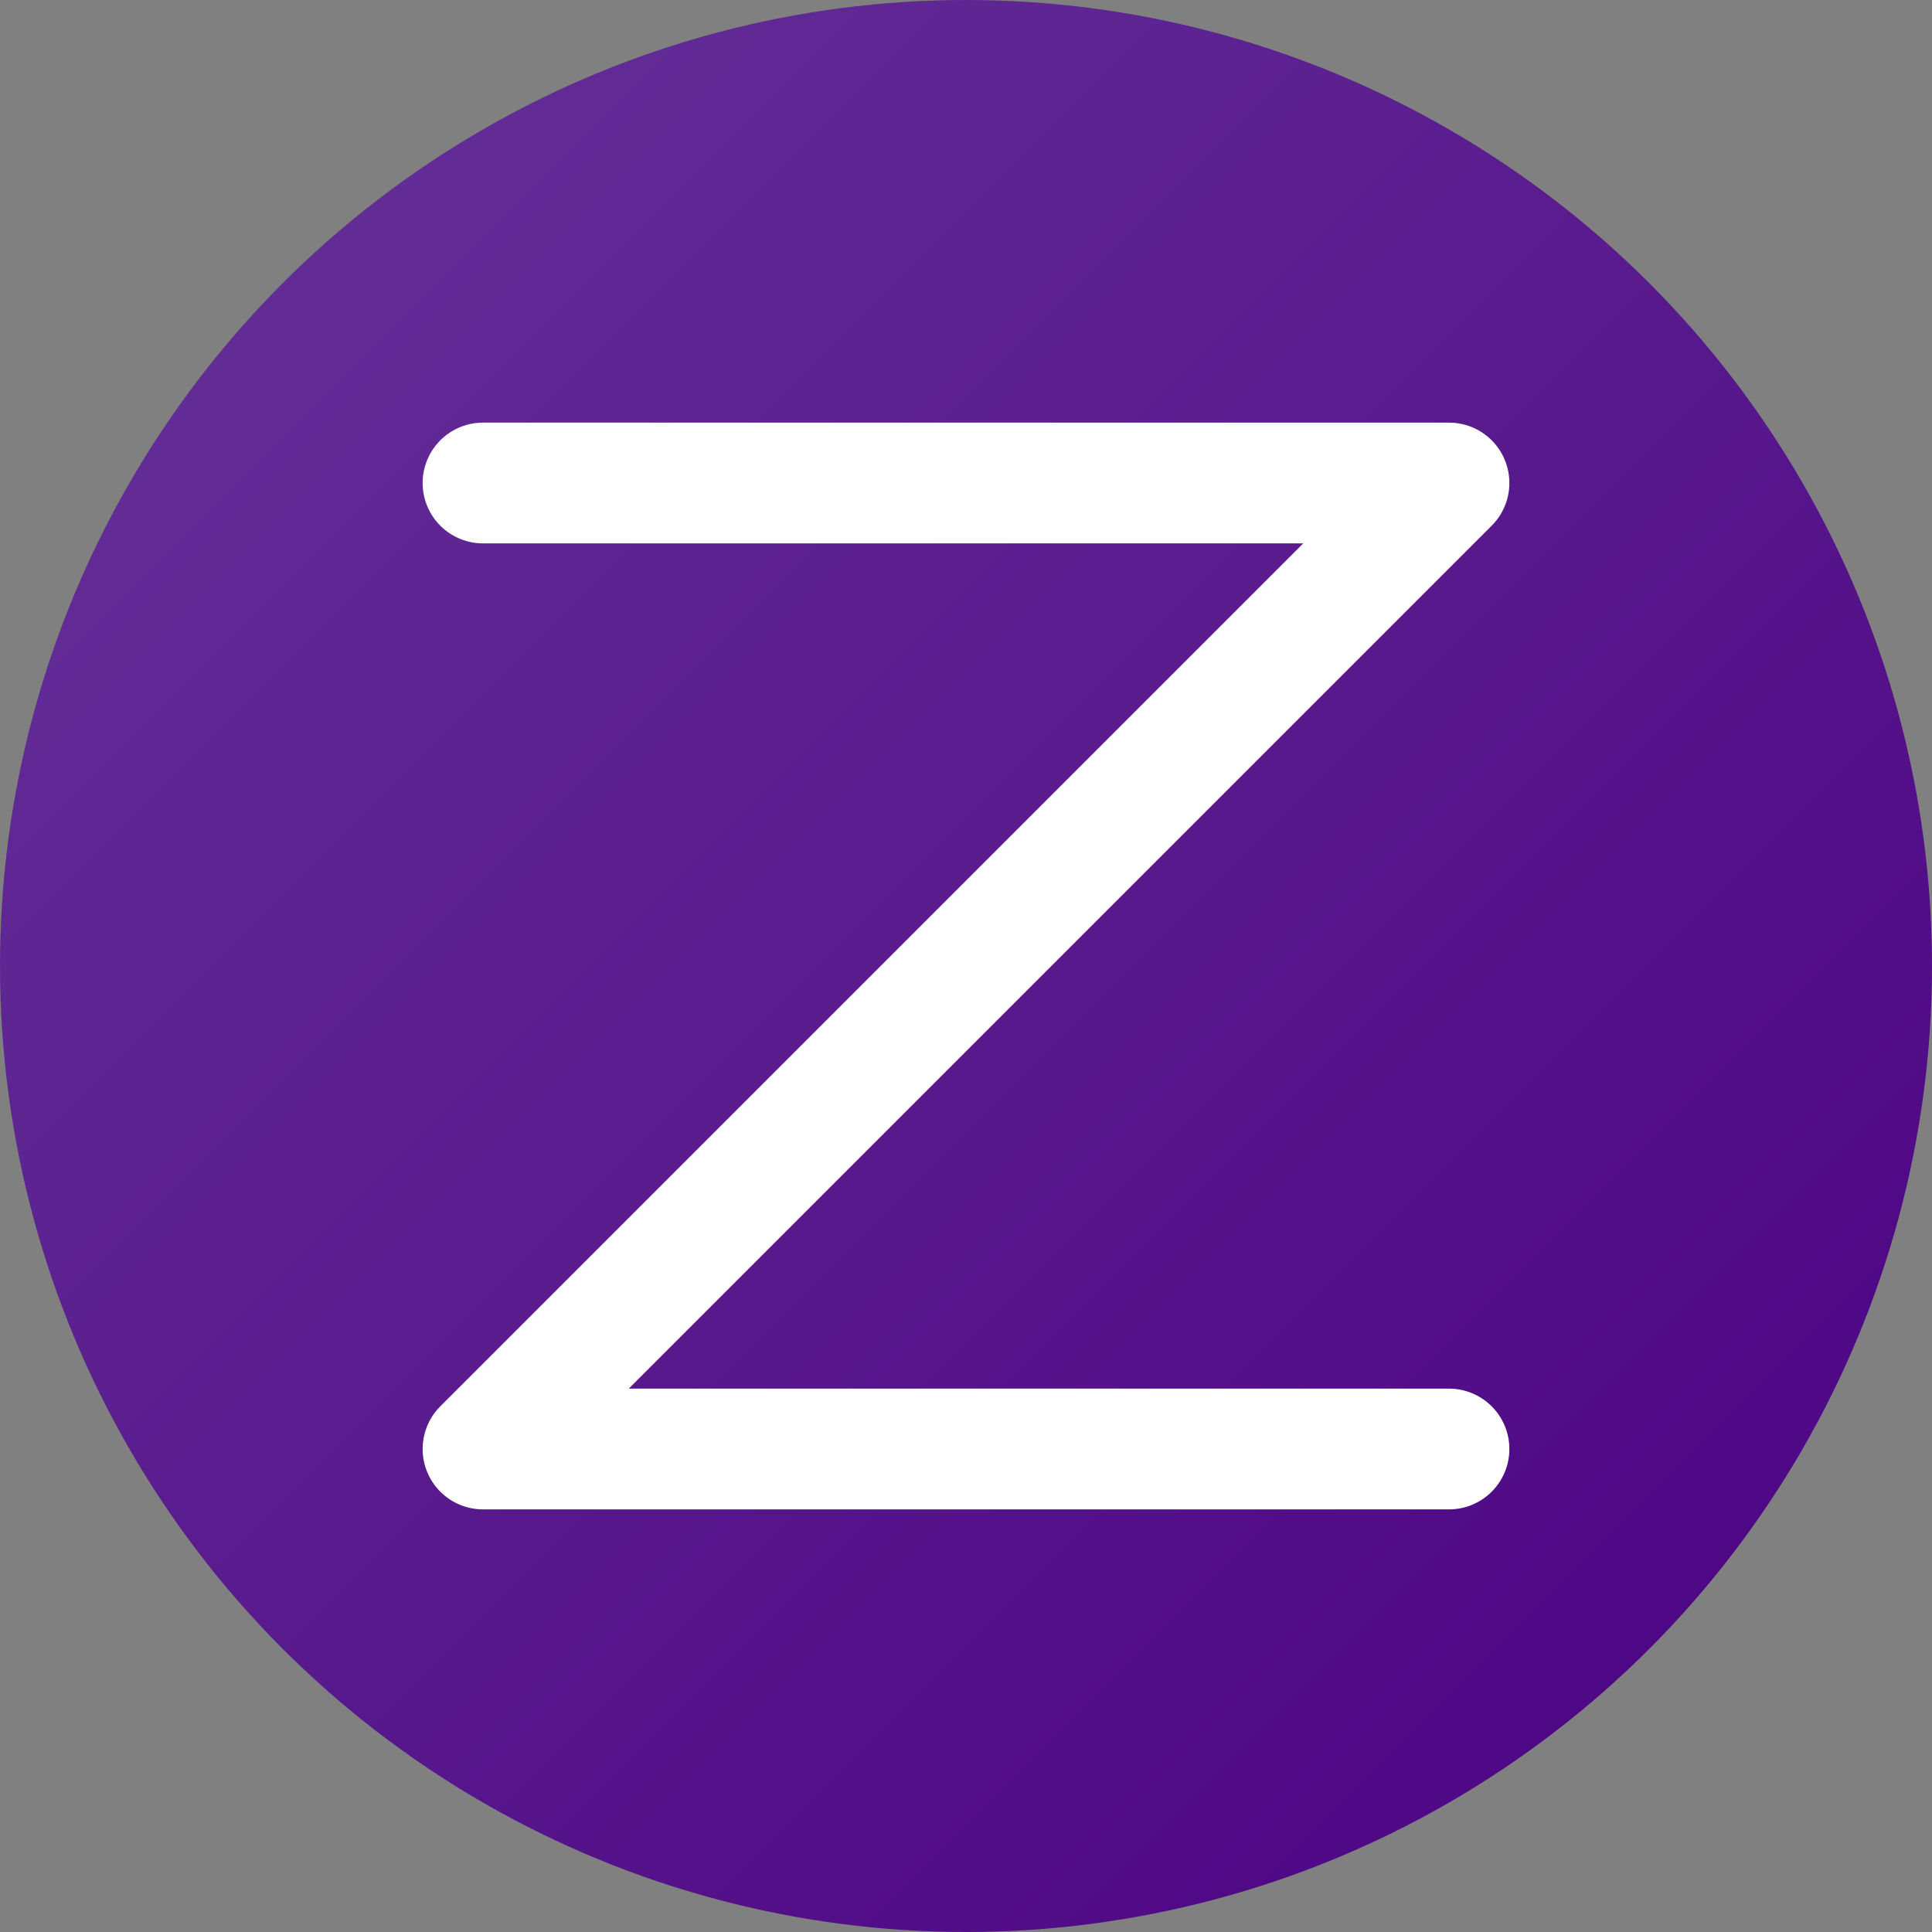 <?xml version="1.0" encoding="UTF-8"?>
<svg width="32" height="32" viewBox="0 0 32 32" fill="none" xmlns="http://www.w3.org/2000/svg">
  <rect x="0" y="0" width="32" height="32" fill="#808080" stroke="none"/>
  <!-- 背景圓形 -->
  <circle cx="16" cy="16" r="16" fill="url(#gradient)" />
  
  <!-- 字母 Z -->
  <path d="M8 8h16l-16 16h16" stroke="white" stroke-width="2" stroke-linecap="round" stroke-linejoin="round"/>
  
  <!-- 漸變定義 -->
  <defs>
    <linearGradient id="gradient" x1="0" y1="0" x2="32" y2="32" gradientUnits="userSpaceOnUse">
      <stop offset="0%" stop-color="#663399"/>
      <stop offset="100%" stop-color="#4B0082"/>
    </linearGradient>
  </defs>
</svg> 